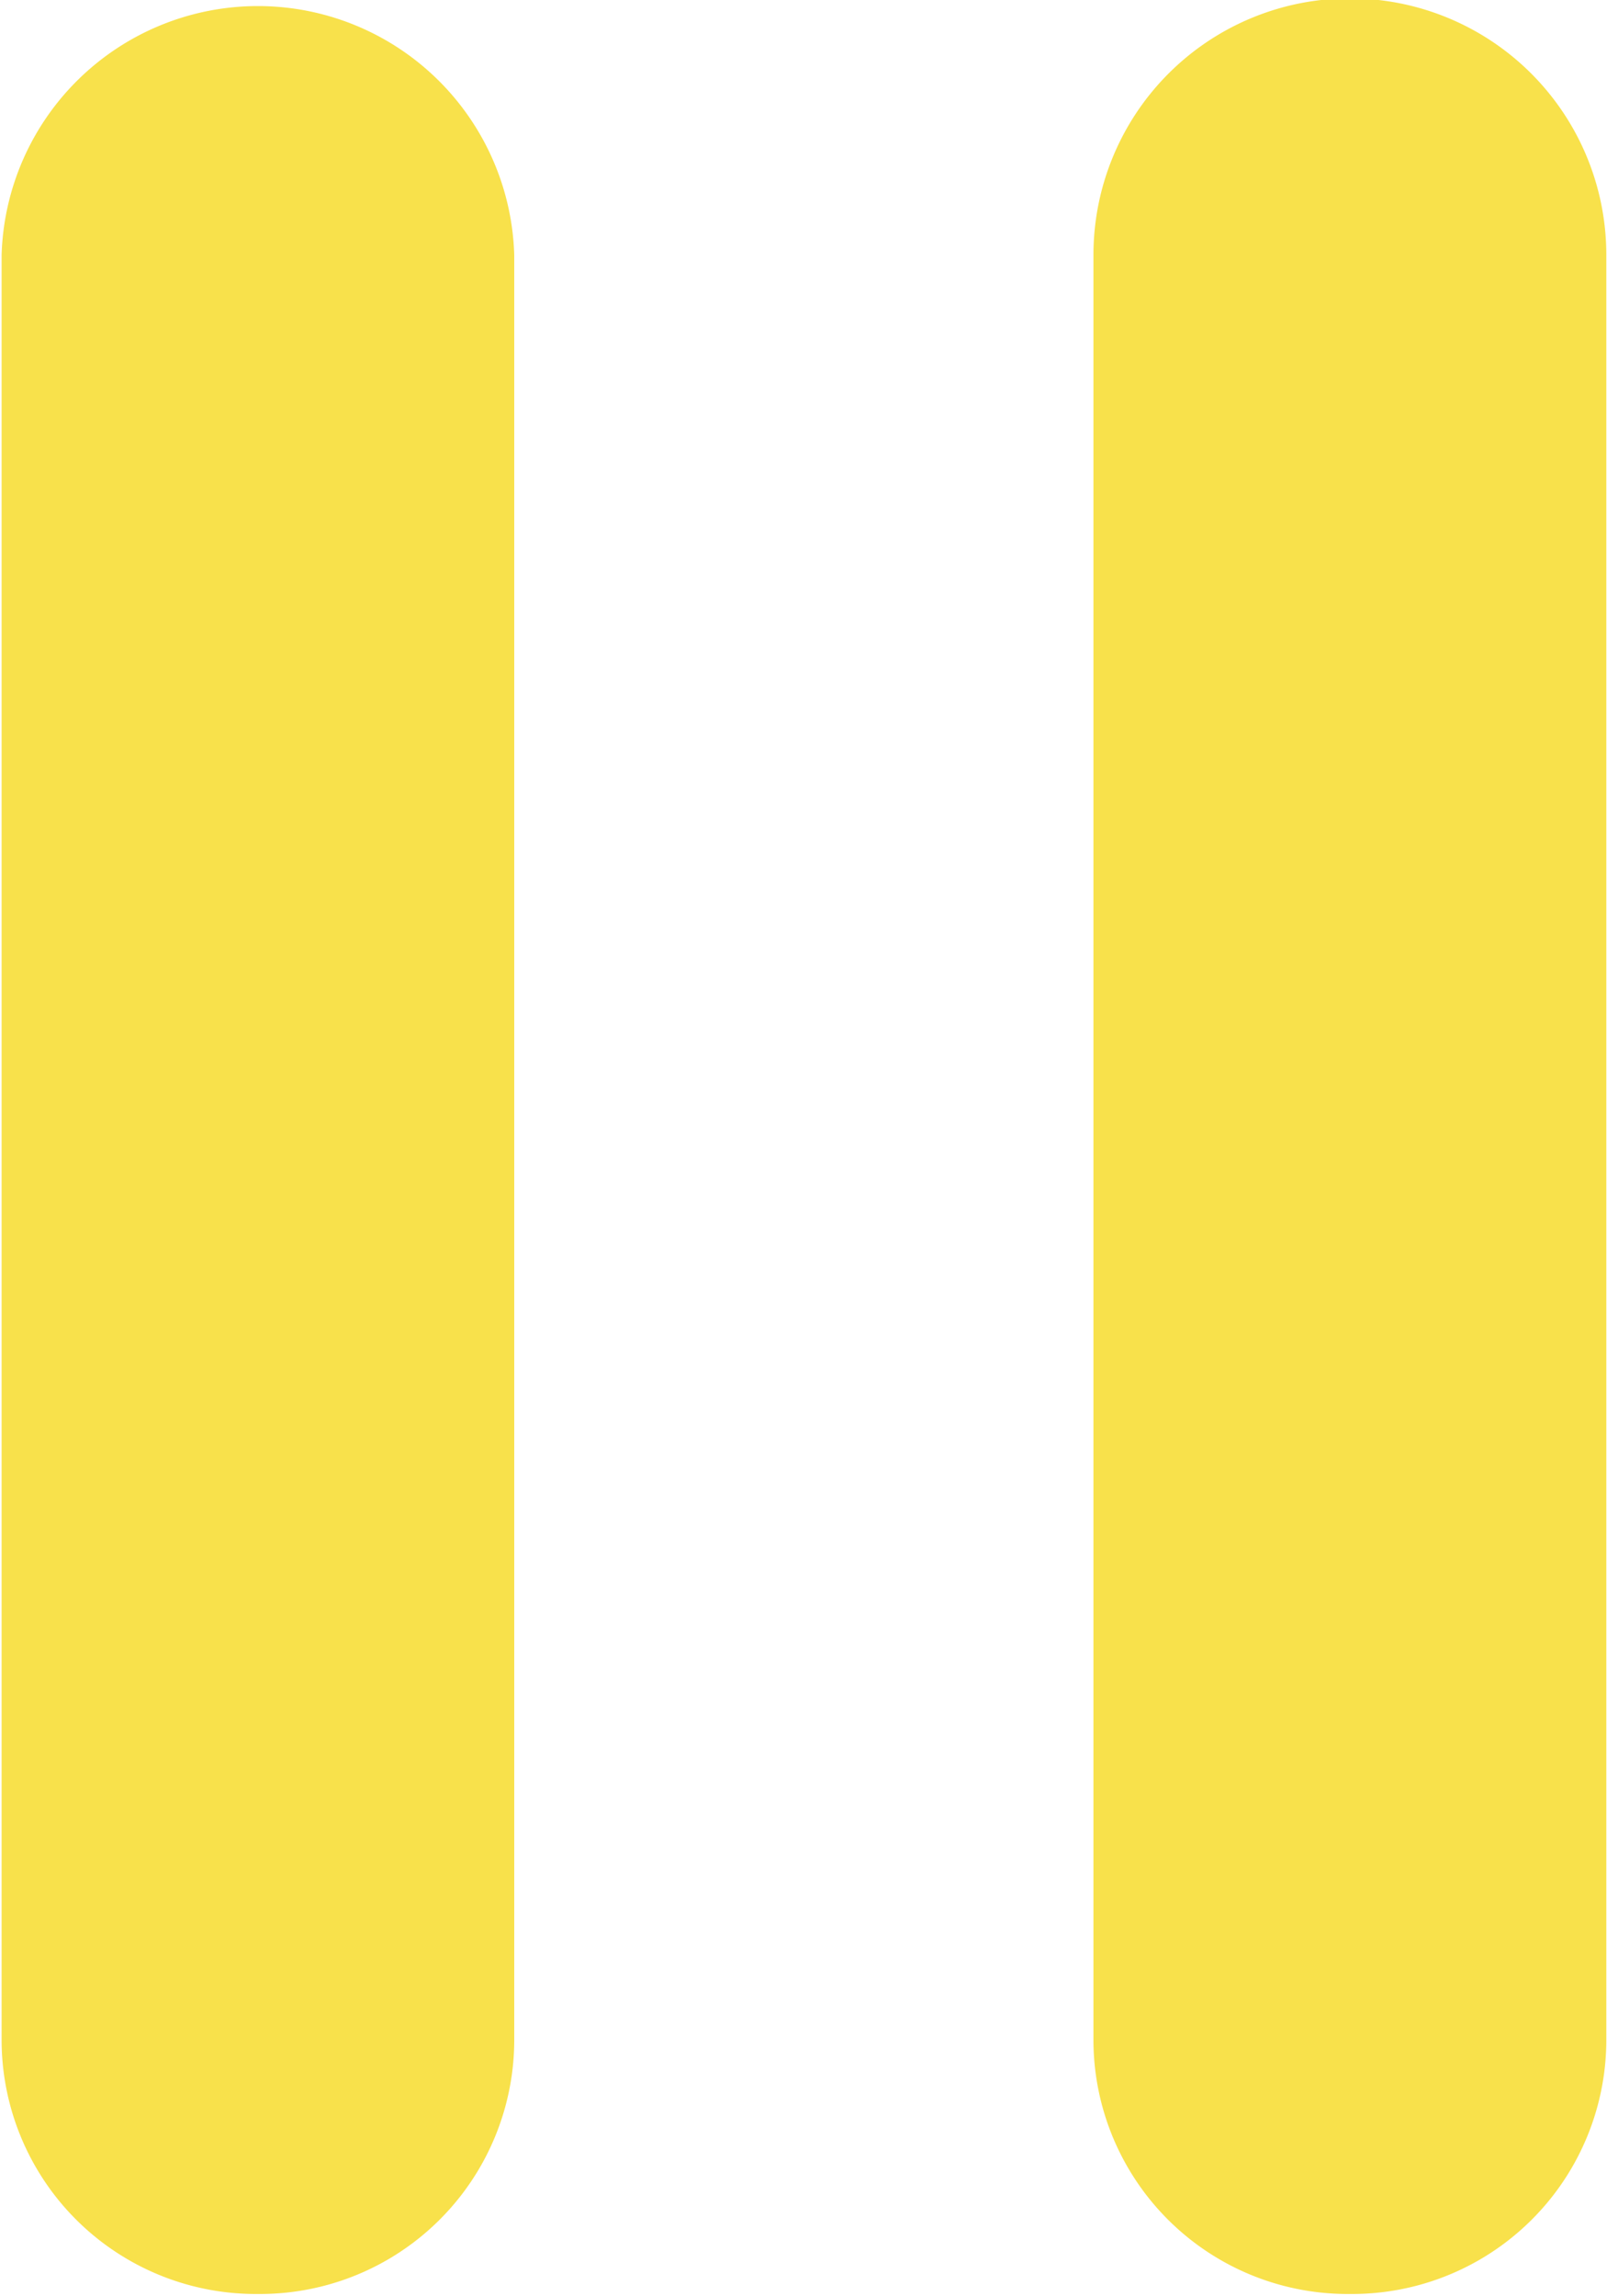 <svg xmlns="http://www.w3.org/2000/svg" width="7" height="10" viewBox="0 0 7 10">
<defs>
    <style>
      .cls-1 {
        fill: #f8e14b;
        fill-rule: evenodd;
      }
    </style>
  </defs>
  <path id="Фигура_14" data-name="Фигура 14" class="cls-1" d="M459.88,1401.99a1.107,1.107,0,0,1-1.117-1.1v-7.78a1.117,1.117,0,0,1,2.234,0v7.78A1.107,1.107,0,0,1,459.88,1401.99Zm-4.756,0a1.107,1.107,0,0,1-1.117-1.1v-7.78a1.117,1.117,0,0,1,2.233,0v7.78A1.107,1.107,0,0,1,455.124,1401.99Z" transform="translate(-454 -1392)"/>
</svg>

